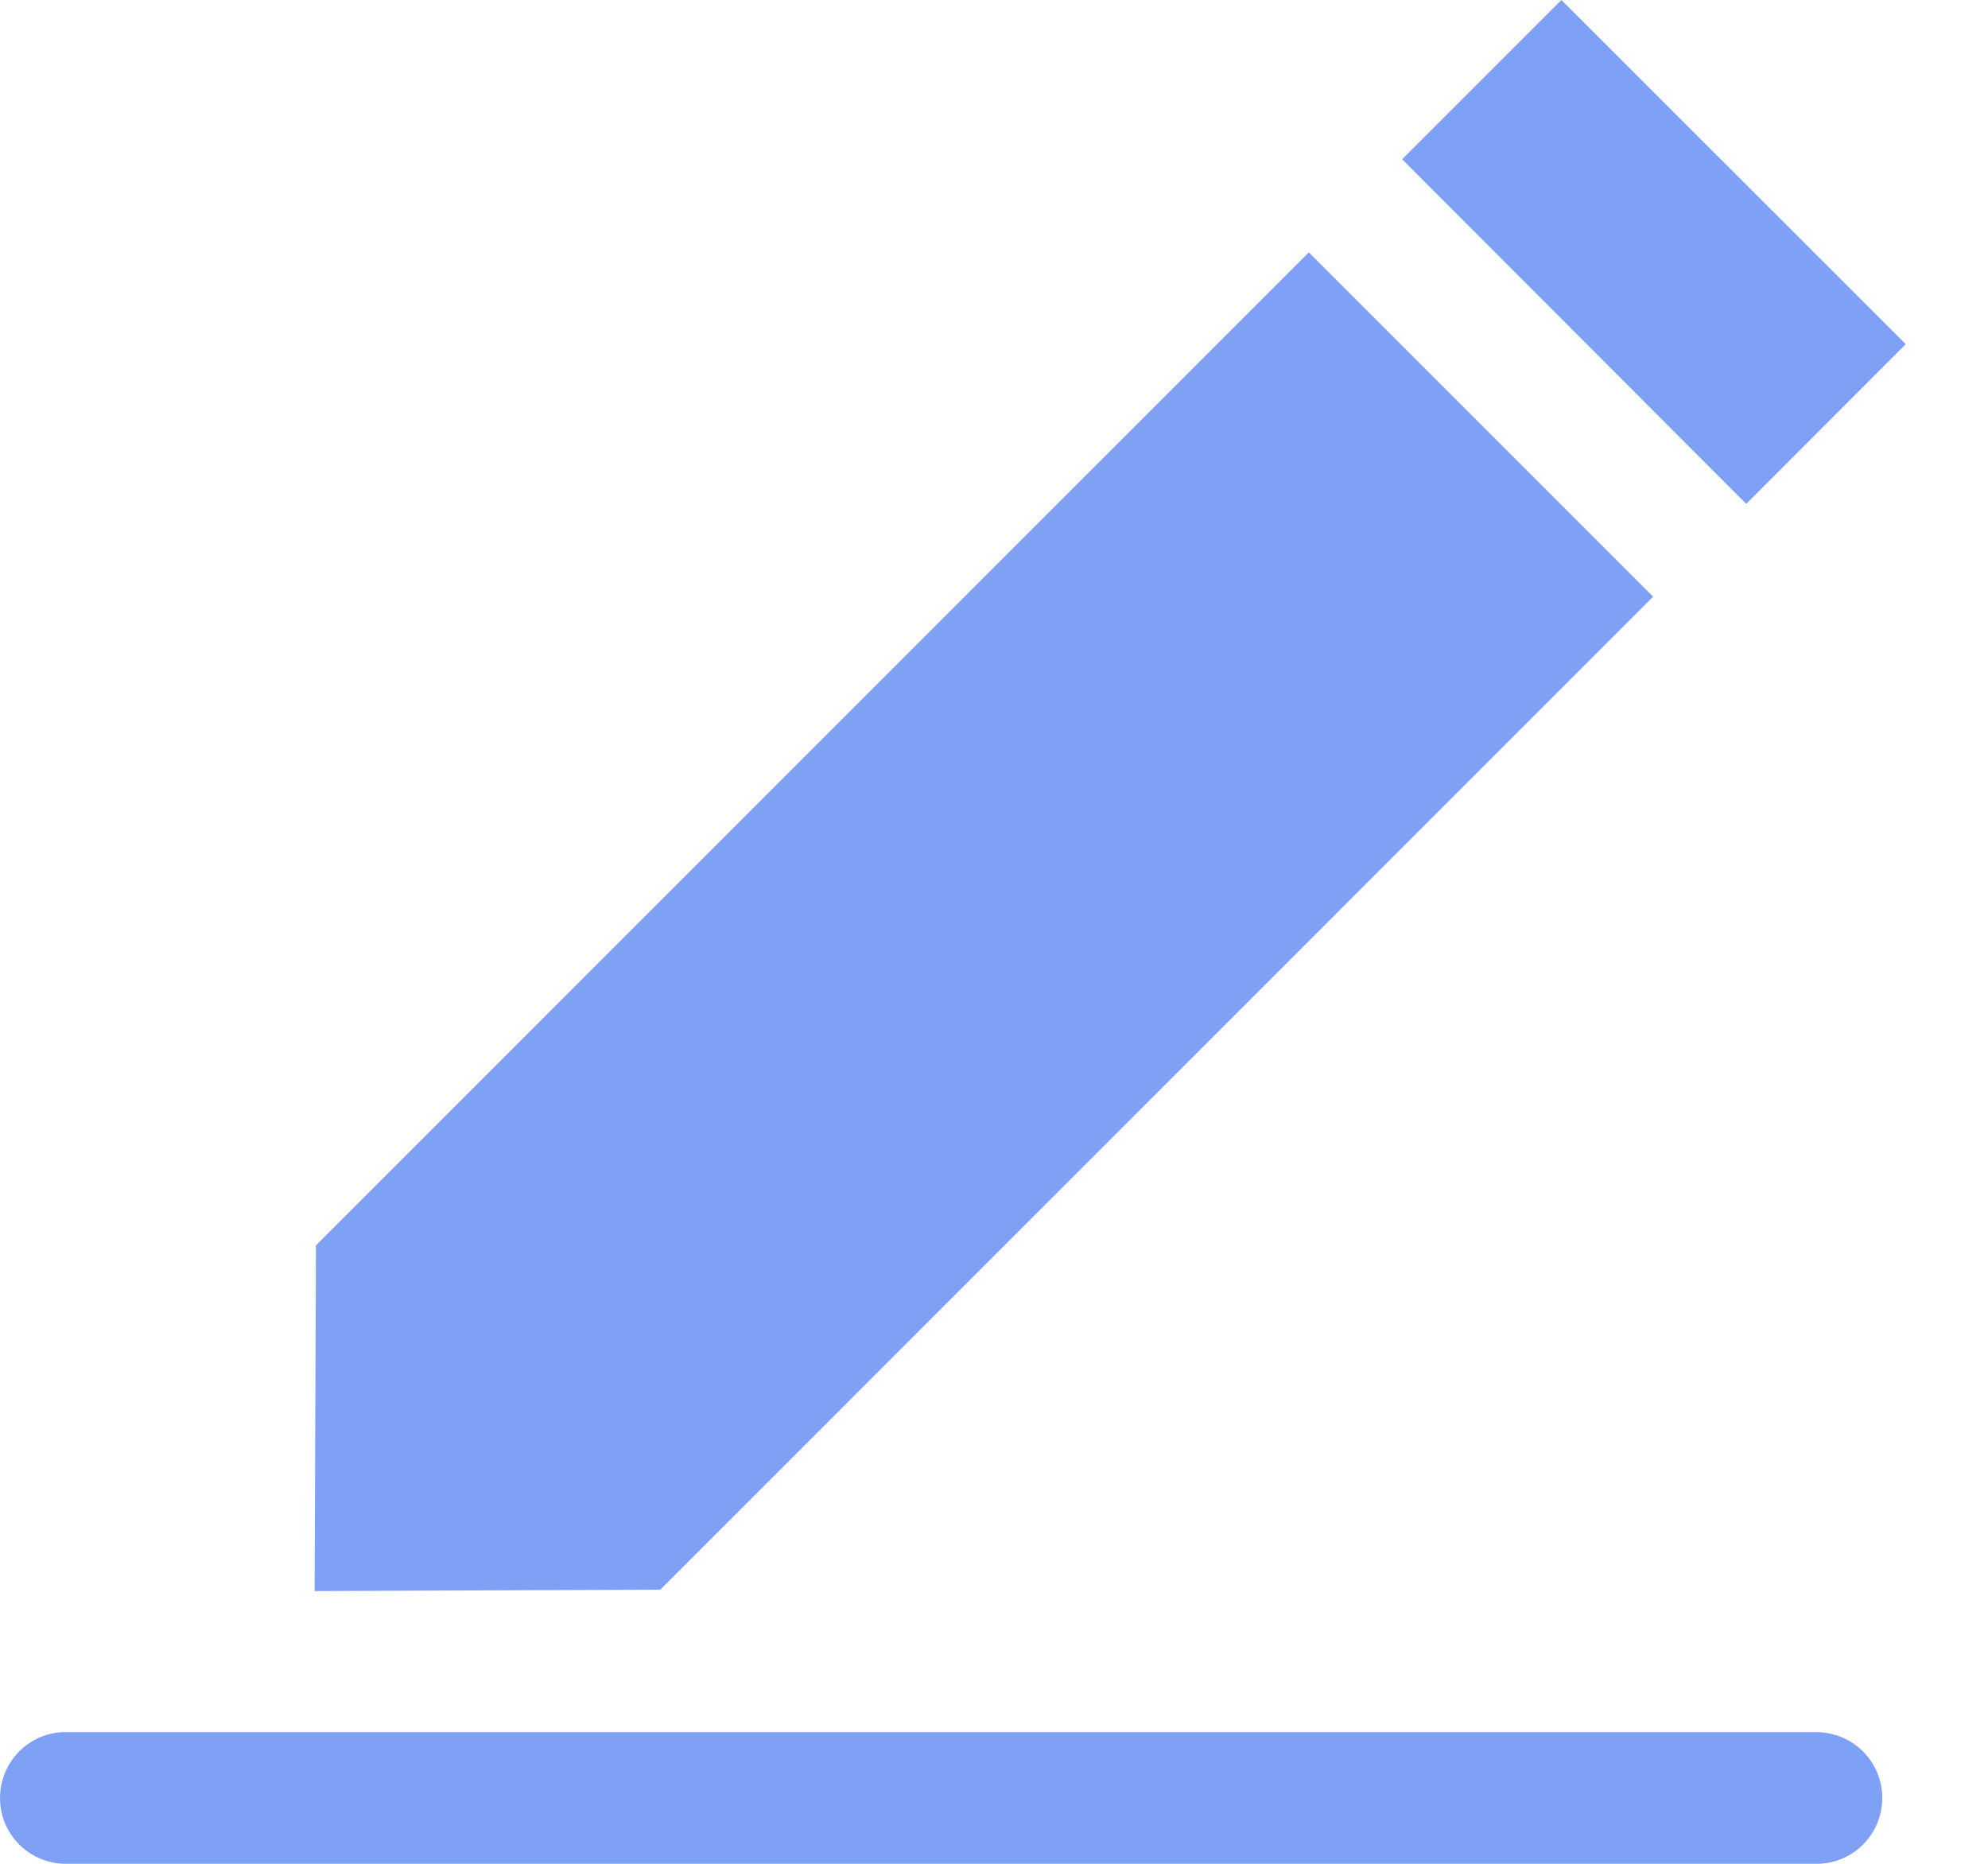 <svg width="16" height="15" viewBox="0 0 16 15" fill="none" xmlns="http://www.w3.org/2000/svg">
<path d="M12.567 0L15.338 2.77L14.054 4.055L11.285 1.282L12.567 0ZM10.534 2.031L13.305 4.802L5.314 12.794L2.532 12.805L2.543 10.023L10.534 2.031ZM0.491 13.941C0.203 13.962 -0.014 14.21 0.001 14.498C0.015 14.785 0.257 15.008 0.546 15H14.632C14.92 14.994 15.149 14.758 15.149 14.47C15.149 14.183 14.92 13.948 14.632 13.941H0.546C0.527 13.94 0.51 13.94 0.491 13.941Z" fill="#7FA1F5"/>
</svg>
